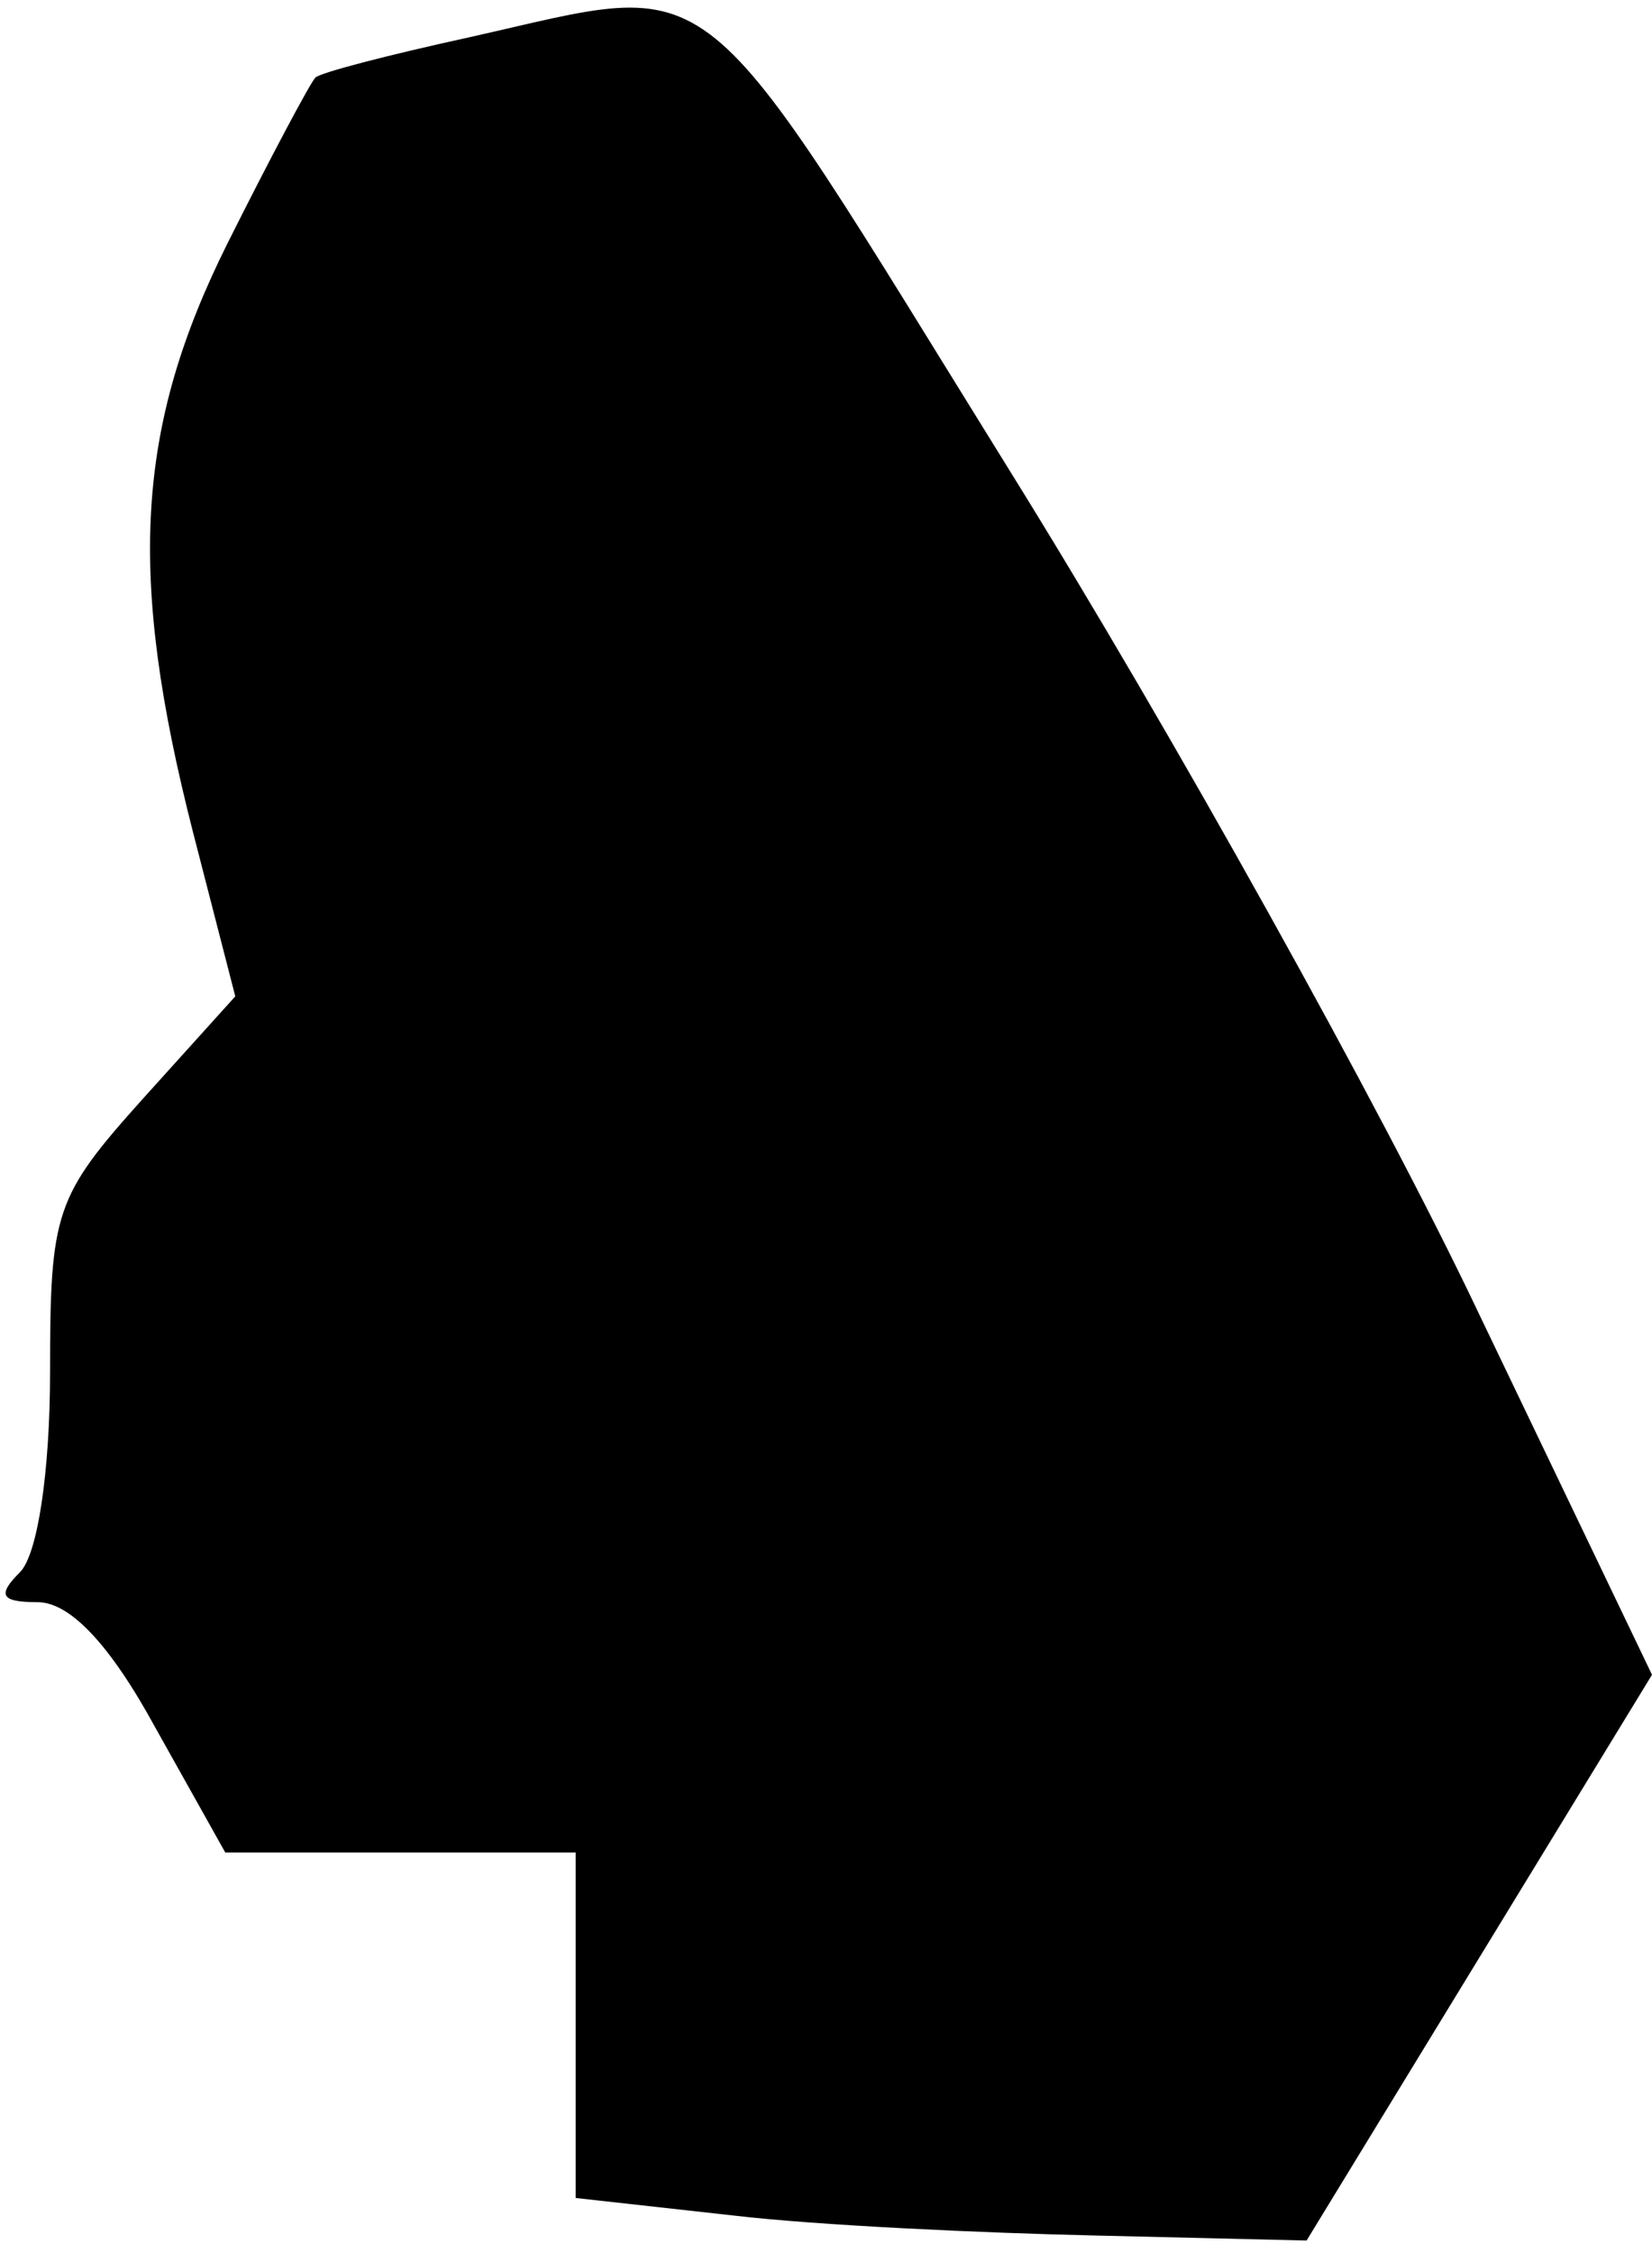 <?xml version="1.0" standalone="no"?>
<!DOCTYPE svg PUBLIC "-//W3C//DTD SVG 20010904//EN"
 "http://www.w3.org/TR/2001/REC-SVG-20010904/DTD/svg10.dtd">
<svg version="1.0" xmlns="http://www.w3.org/2000/svg"
 width="66pt" height="90pt" viewBox="0 0 66 90"
 preserveAspectRatio="xMidYMid meet">
<g transform="translate(0,90) scale(0.1,-0.1)"
fill="#000000" stroke="none">
<path fill="#000000" stroke="none" d="M187 885 c-32 -7 -59 -14 -61 -16 -2
-2 -18 -32 -35 -66 -37 -74 -40 -133 -14 -235 l17 -66 -37 -41 c-35 -39 -37
-45 -37 -109 0 -40 -5 -73 -12 -80 -9 -9 -8 -12 7 -12 13 0 29 -17 47 -50 l28
-50 70 0 70 0 0 -69 0 -69 63 -7 c34 -4 100 -7 145 -8 l84 -2 69 113 69 113
-70 146 c-38 80 -122 231 -186 334 -129 208 -114 197 -217 174z"/>
</g>
</svg>
